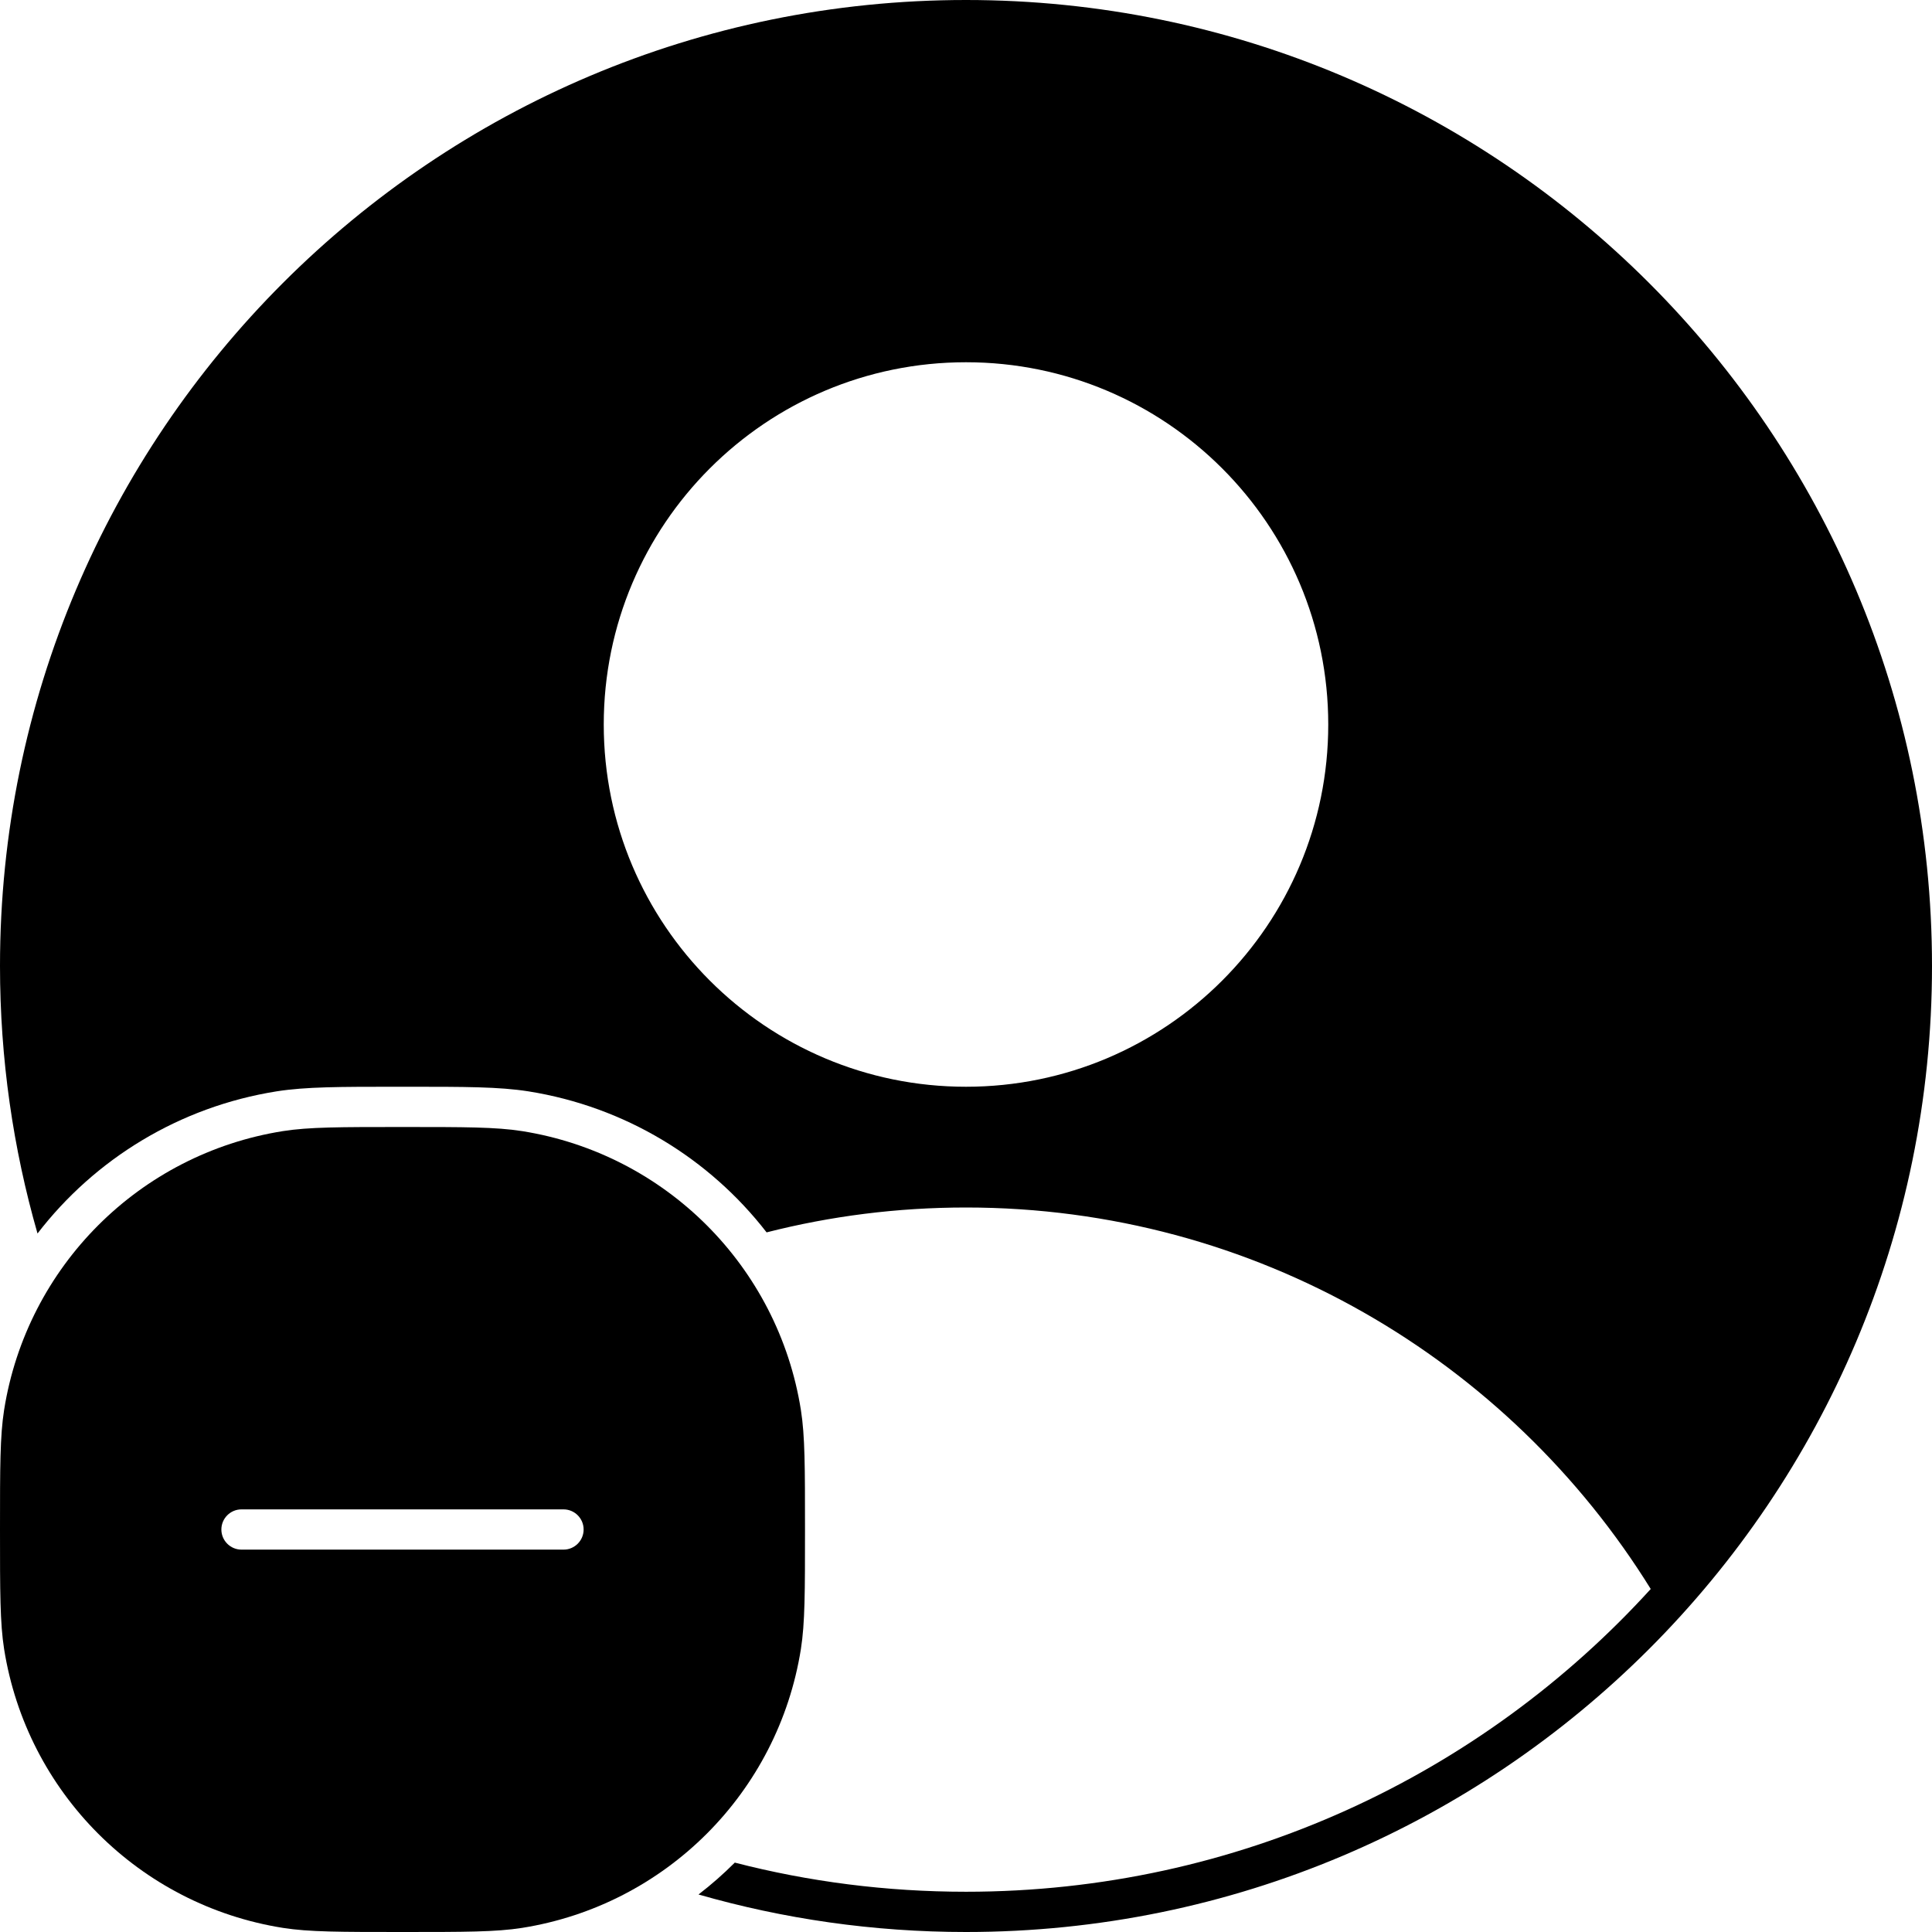 <svg width="24" height="24" viewBox="0 0 24 24" fill="none" xmlns="http://www.w3.org/2000/svg">
<path fill-rule="evenodd" clip-rule="evenodd" d="M12 24C18.627 24 24 18.627 24 12C24 5.373 18.627 0 12 0C5.373 0 0 5.373 0 12C0 13.153 0.163 14.268 0.466 15.323C1.178 14.398 2.228 13.749 3.437 13.557C3.8 13.5 4.223 13.5 4.943 13.5H5.057C5.777 13.5 6.2 13.5 6.563 13.557C7.766 13.748 8.812 14.391 9.523 15.309C10.315 15.107 11.145 15 12 15C15.593 15 18.743 16.895 20.506 19.739C18.403 22.05 15.371 23.5 12 23.5C11.008 23.5 10.046 23.375 9.128 23.138C8.986 23.28 8.836 23.412 8.677 23.534C9.732 23.837 10.847 24 12 24ZM16.5 9C16.5 11.485 14.485 13.5 12 13.5C9.515 13.5 7.5 11.485 7.5 9C7.5 6.515 9.515 4.5 12 4.5C14.485 4.5 16.5 6.515 16.5 9Z" fill="black"/>
<path fill-rule="evenodd" clip-rule="evenodd" d="M0 19C0 18.226 0 17.839 0.051 17.515C0.334 15.732 1.732 14.334 3.515 14.051C3.839 14 4.226 14 5 14C5.774 14 6.161 14 6.485 14.051C8.268 14.334 9.666 15.732 9.949 17.515C10 17.839 10 18.226 10 19C10 19.774 10 20.161 9.949 20.485C9.666 22.268 8.268 23.666 6.485 23.949C6.161 24 5.774 24 5 24C4.226 24 3.839 24 3.515 23.949C1.732 23.666 0.334 22.268 0.051 20.485C0 20.161 0 19.774 0 19ZM7.25 19C7.25 18.862 7.138 18.75 7 18.75H3C2.862 18.75 2.75 18.862 2.75 19C2.75 19.138 2.862 19.25 3 19.25H7C7.138 19.25 7.25 19.138 7.25 19Z" fill="black"/>
</svg>
